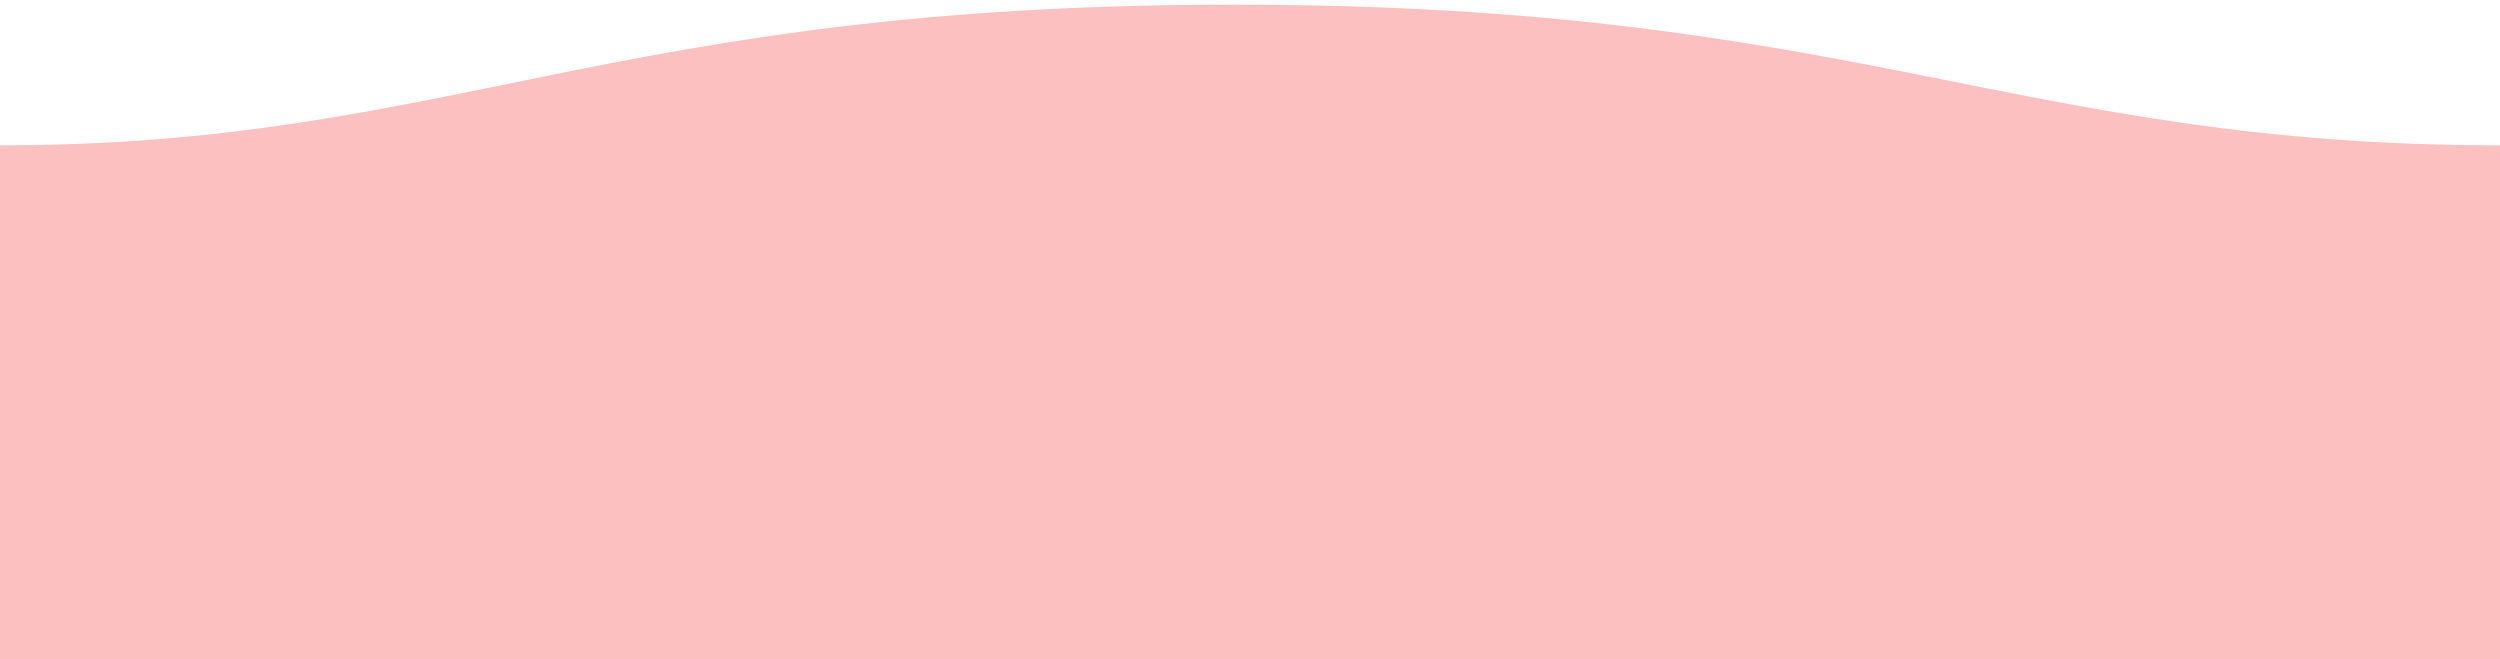 <?xml version="1.0" encoding="utf-8"?>
<!-- Generator: Adobe Illustrator 17.0.0, SVG Export Plug-In . SVG Version: 6.00 Build 0)  -->
<!DOCTYPE svg PUBLIC "-//W3C//DTD SVG 1.1//EN" "http://www.w3.org/Graphics/SVG/1.1/DTD/svg11.dtd">
<svg version="1.1" id="圖層_1" xmlns="http://www.w3.org/2000/svg" xmlns:xlink="http://www.w3.org/1999/xlink" x="0px" y="0px"
	 width="1600px" height="421.893px" viewBox="0 -223.893 1600 421.893" enable-background="new 0 -223.893 1600 421.893"
	 xml:space="preserve">
<path fill="#FDC0C1" d="M1599.997-130.893c-310.995,0-409.893-90.25-810.995-90c-400,0-500,90-789,90L0,198h1600
	C1600,198,1599.997-101.893,1599.997-130.893z"/>
</svg>
